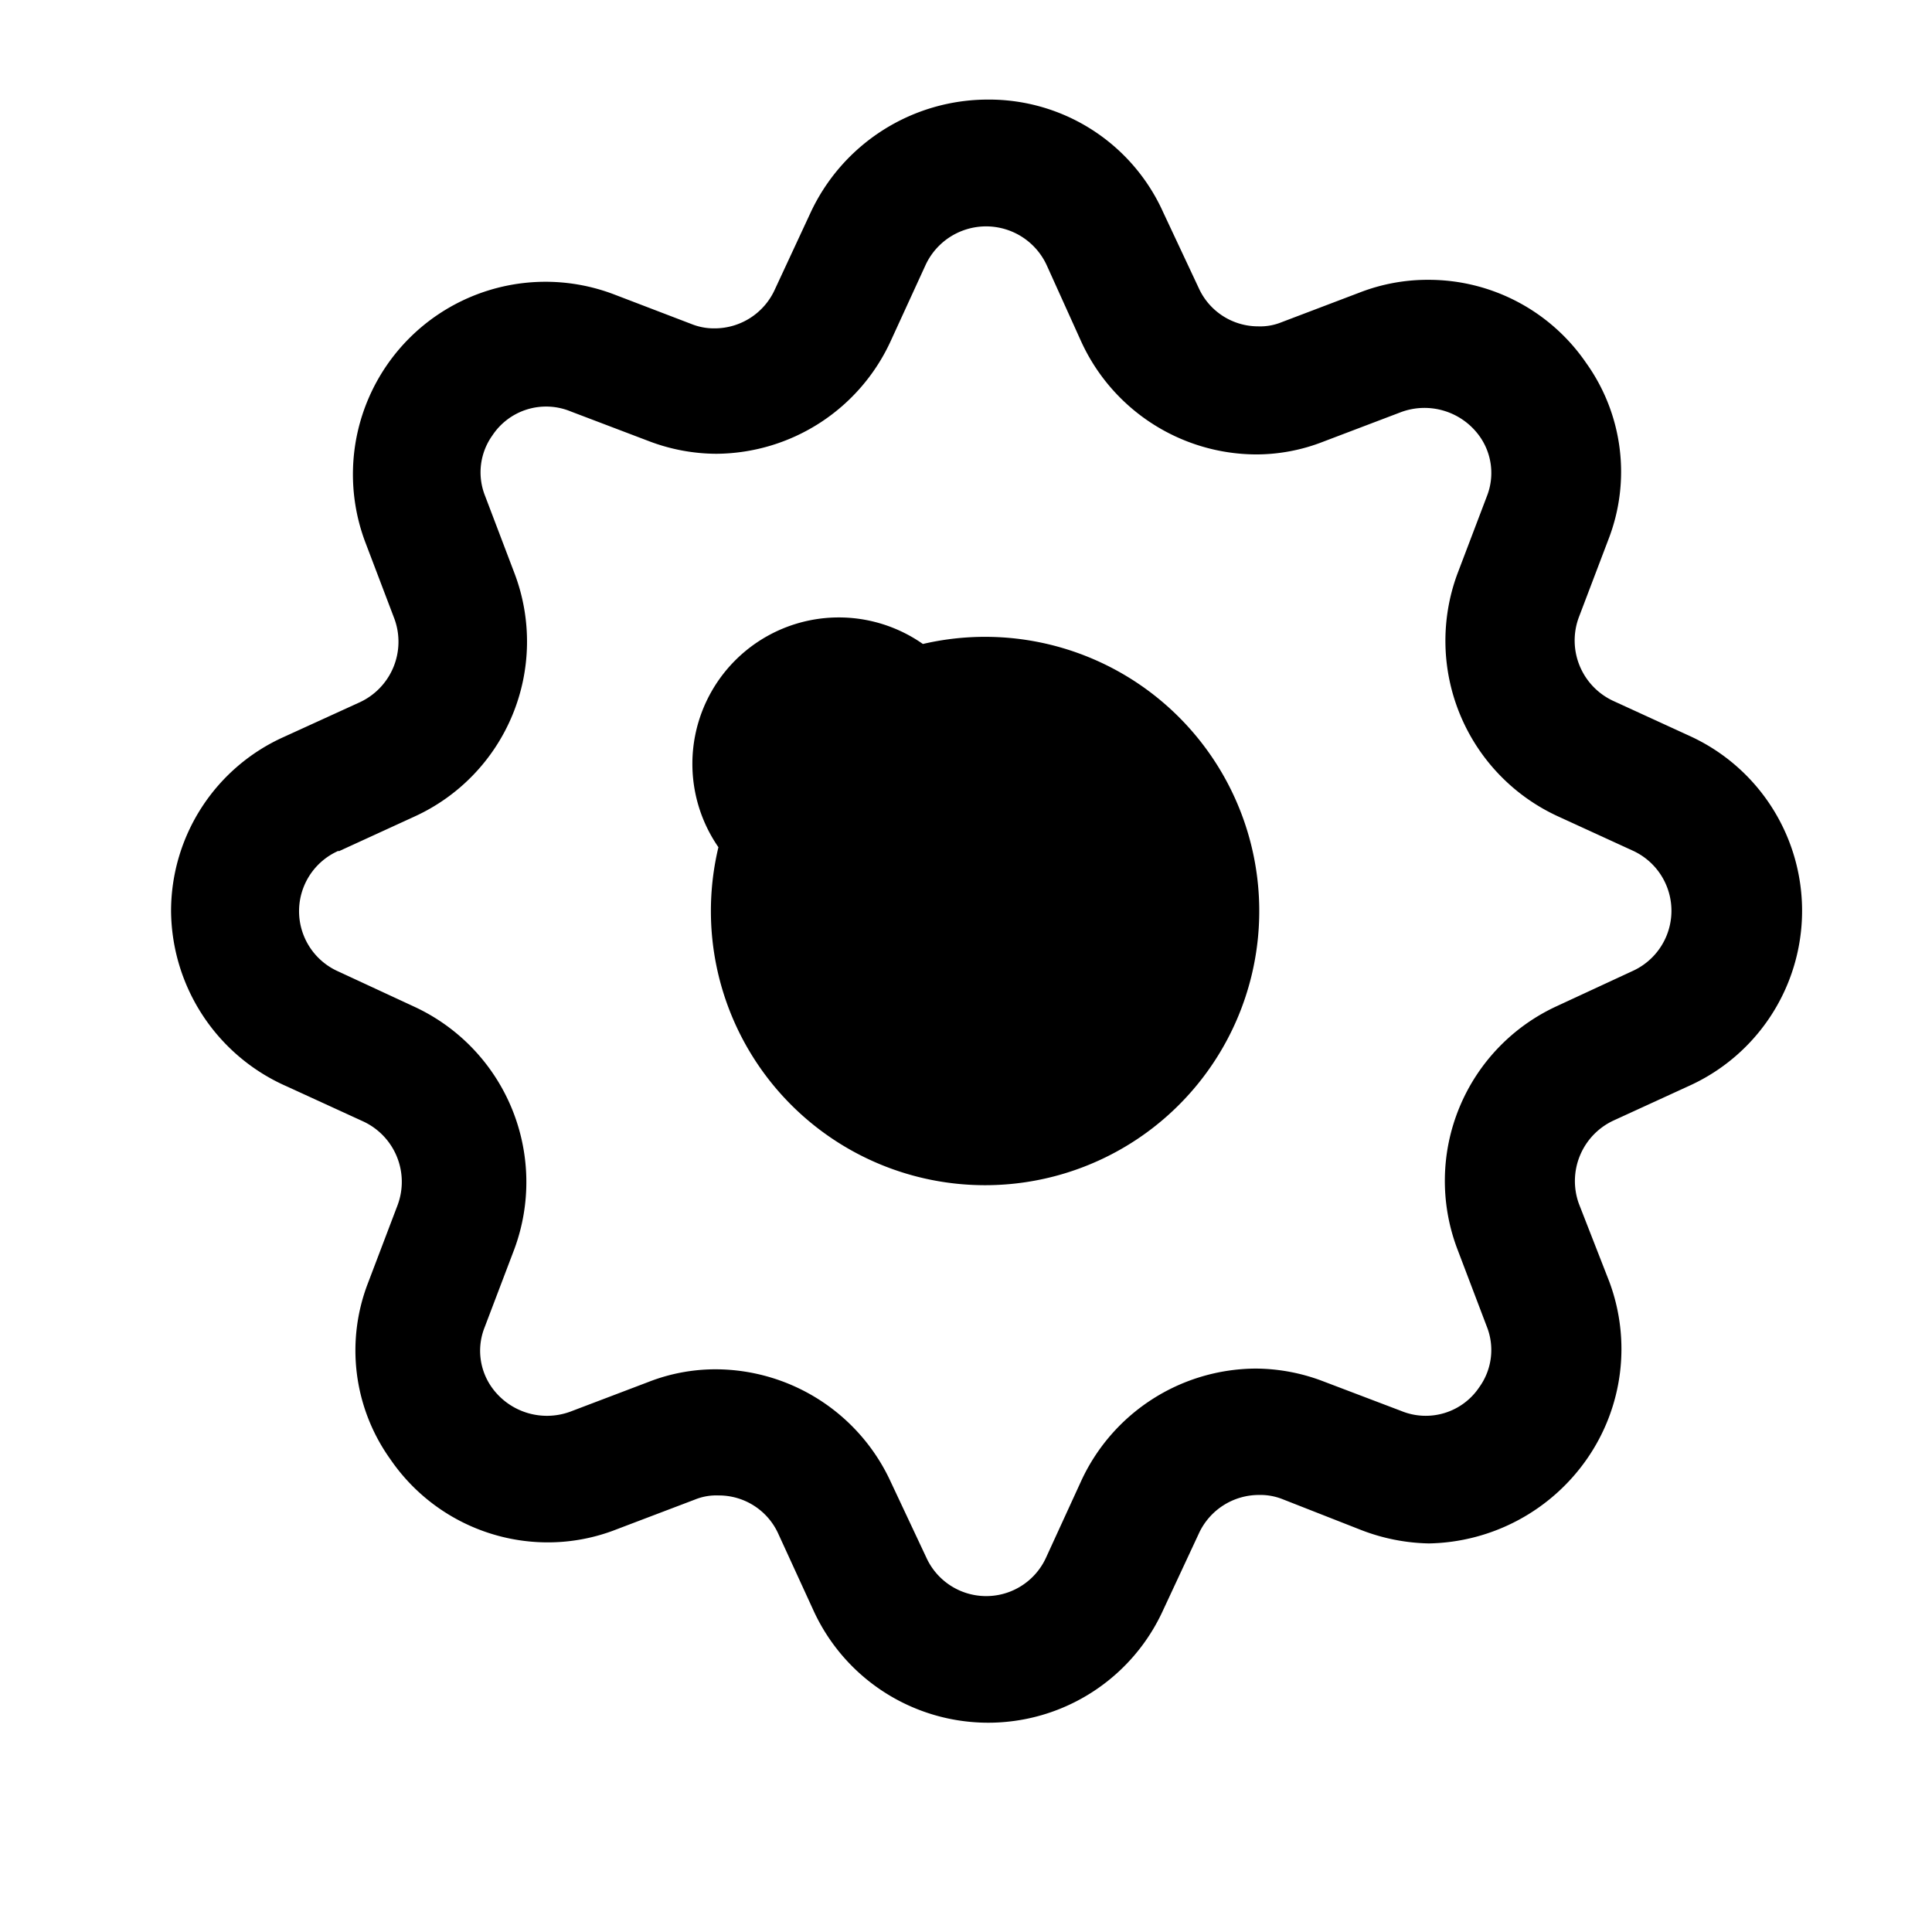 <svg xmlns="http://www.w3.org/2000/svg" width="24" height="24" viewBox="0 0 24 24">
    <g>
        <path fill="rgba(52,151,253,0)" d="M0 0H24V24H0z" transform="translate(-323 -56) translate(323 56)"/>
    </g>
    <g>
        <path d="M1.441 12.5l.942.432a.827.827 0 0 1 .432 1.039l-.369.971a2.322 2.322 0 0 0 .278 2.188 2.371 2.371 0 0 0 1.963 1.033 2.334 2.334 0 0 0 .85-.163l.971-.369a.7.7 0 0 1 .29-.051.81.81 0 0 1 .748.482l.432.942a2.387 2.387 0 0 0 4.346 0l.442-.948a.821.821 0 0 1 .748-.482.744.744 0 0 1 .29.051l.971.381a2.452 2.452 0 0 0 .851.17 2.446 2.446 0 0 0 1.963-1.05 2.393 2.393 0 0 0 .278-2.2l-.379-.971a.829.829 0 0 1 .432-1.033l.942-.432a2.387 2.387 0 0 0 0-4.346l-.942-.432a.827.827 0 0 1-.432-1.041l.369-.971a2.322 2.322 0 0 0-.278-2.188 2.371 2.371 0 0 0-1.963-1.033 2.334 2.334 0 0 0-.851.158l-.971.369a.7.7 0 0 1-.29.051.81.81 0 0 1-.738-.476l-.442-.942A2.371 2.371 0 0 0 10.151.24a2.431 2.431 0 0 0-2.213 1.418L7.5 2.6a.821.821 0 0 1-.748.482.744.744 0 0 1-.28-.051L5.5 2.659a2.392 2.392 0 0 0-3.093 3.064l.369.971a.829.829 0 0 1-.432 1.033l-.944.431A2.371 2.371 0 0 0 0 10.322 2.4 2.4 0 0 0 1.441 12.5zm.642-2.922l.942-.432a2.389 2.389 0 0 0 1.244-3.014L3.9 5.161a.788.788 0 0 1 .091-.748.8.8 0 0 1 .971-.3l.971.369a2.373 2.373 0 0 0 .839.158 2.4 2.4 0 0 0 2.172-1.41l.432-.942a.829.829 0 0 1 1.5.006l.423.936a2.4 2.4 0 0 0 2.174 1.418 2.287 2.287 0 0 0 .839-.158l.971-.369a.841.841 0 0 1 .971.3.786.786 0 0 1 .091.748l-.369.971a2.4 2.4 0 0 0 1.244 3l.942.432a.821.821 0 0 1-.006 1.493l-.936.434a2.389 2.389 0 0 0-1.244 3.013l.369.971a.788.788 0 0 1-.091.748.8.8 0 0 1-.971.3l-.971-.369a2.373 2.373 0 0 0-.839-.158 2.4 2.4 0 0 0-2.173 1.409l-.432.942a.817.817 0 0 1-1.487-.006l-.44-.936a2.4 2.4 0 0 0-2.174-1.4 2.287 2.287 0 0 0-.839.158l-.971.369a.841.841 0 0 1-.971-.3.786.786 0 0 1-.091-.748l.369-.971a2.4 2.4 0 0 0-1.244-3.013l-.94-.436a.819.819 0 0 1 0-1.5z" transform="translate(2.125 .997)"/>
        <path d="M36.508 40a3.406 3.406 0 1 0-3.408-3.4 3.406 3.406 0 0 0 3.408 3.4zm0-5.238a1.819 1.819 0 1 0 0 .008z" transform="translate(2.125 .997) translate(-26.394 -26.274)"/>
    </g>
</svg>
